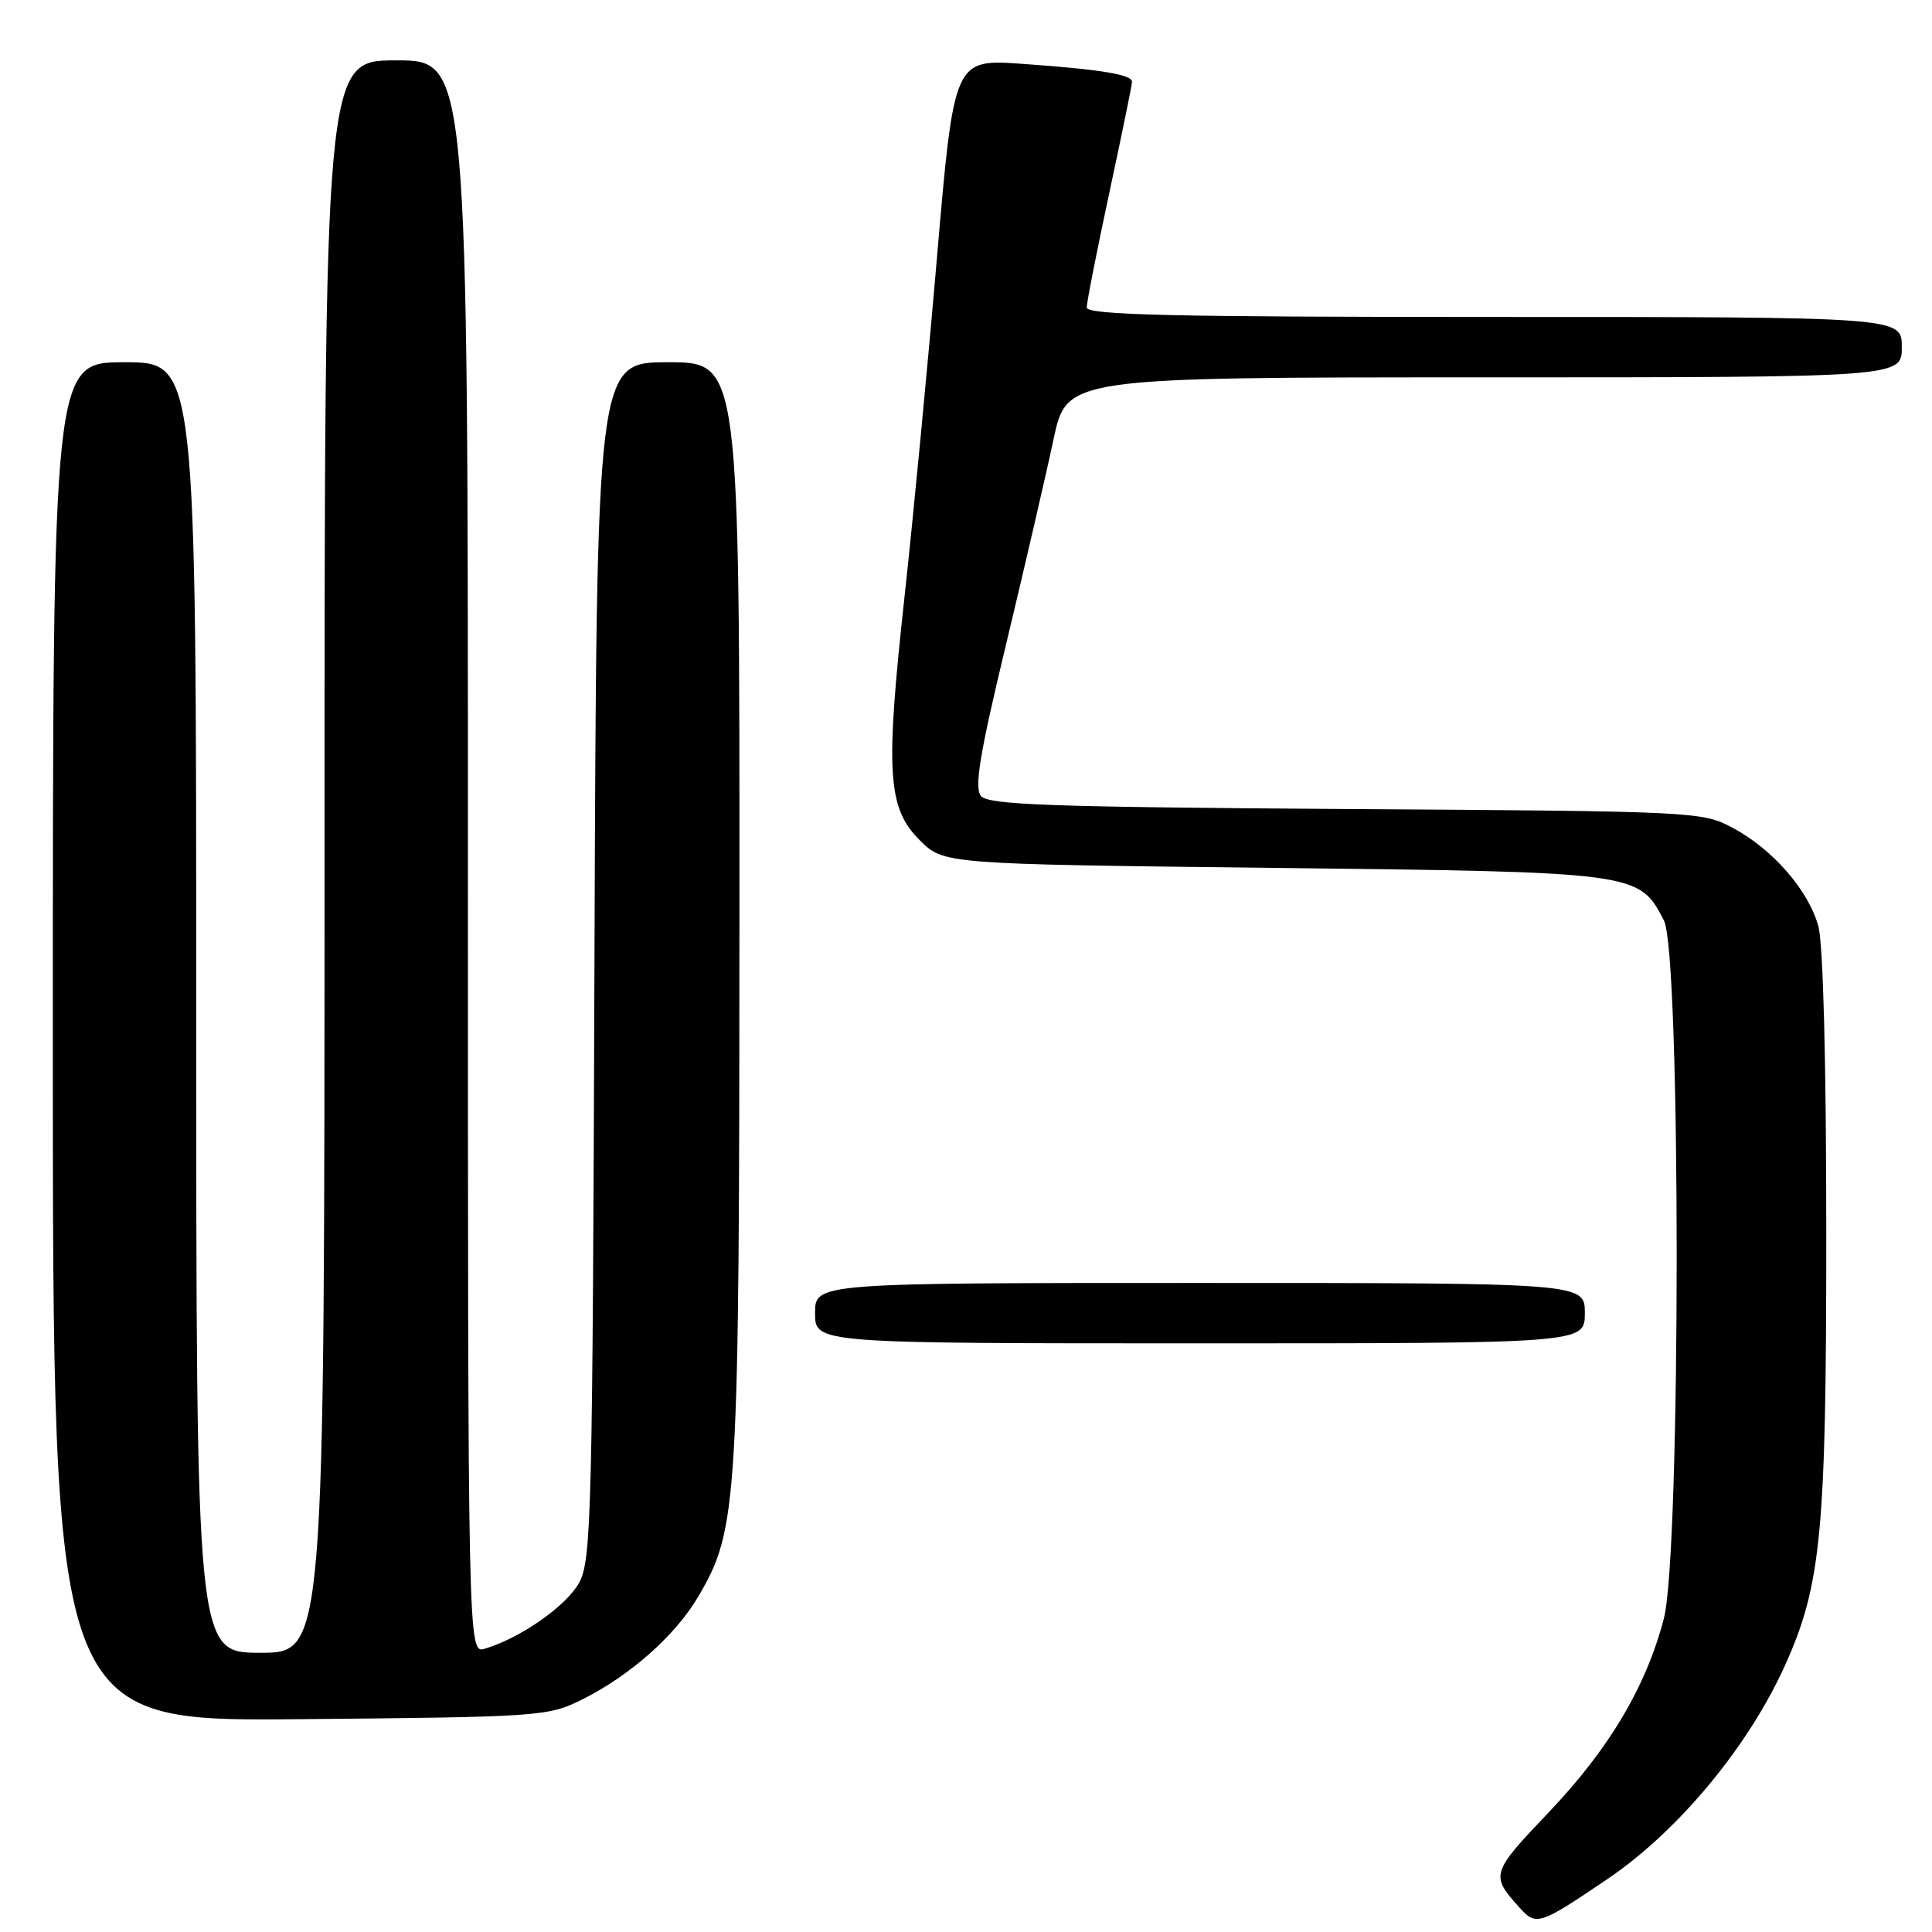 <?xml version="1.0" encoding="UTF-8" standalone="no"?>
<!DOCTYPE svg PUBLIC "-//W3C//DTD SVG 1.1//EN" "http://www.w3.org/Graphics/SVG/1.1/DTD/svg11.dtd" >
<svg xmlns="http://www.w3.org/2000/svg" xmlns:xlink="http://www.w3.org/1999/xlink" version="1.1" viewBox="0 0 256 256">
 <g >
 <path fill="currentColor"
d=" M 213.00 248.98 C 222.34 242.66 231.62 231.50 236.50 220.72 C 241.33 210.05 242.00 203.04 241.99 163.29 C 241.99 140.70 241.58 125.04 240.94 122.72 C 239.62 117.95 234.89 112.52 229.59 109.69 C 225.57 107.54 224.67 107.49 178.33 107.20 C 139.23 106.94 130.96 106.65 129.99 105.48 C 129.07 104.38 129.81 99.93 133.33 85.29 C 135.81 74.95 138.63 62.79 139.59 58.25 C 141.34 50.00 141.34 50.00 196.67 50.00 C 252.00 50.00 252.00 50.00 252.00 46.00 C 252.00 42.00 252.00 42.00 198.00 42.00 C 155.17 42.00 144.00 41.74 144.00 40.74 C 144.00 40.04 145.35 33.19 147.00 25.50 C 148.65 17.81 150.00 11.22 150.00 10.84 C 150.00 9.88 145.89 9.20 135.46 8.46 C 126.41 7.82 126.41 7.82 124.15 34.16 C 122.91 48.65 120.98 68.83 119.86 79.00 C 117.30 102.39 117.59 107.05 121.86 111.32 C 125.04 114.50 125.04 114.50 168.77 115.00 C 217.02 115.55 217.18 115.57 220.48 121.97 C 222.74 126.34 222.73 205.78 220.47 214.46 C 218.11 223.51 213.21 231.76 205.16 240.20 C 197.57 248.17 197.48 248.47 201.29 252.71 C 203.56 255.24 203.91 255.13 213.00 248.98 Z  M 77.14 225.19 C 83.48 222.04 89.52 216.68 92.54 211.53 C 97.78 202.57 97.96 199.58 97.98 120.75 C 98.00 48.00 98.00 48.00 88.52 48.00 C 79.05 48.00 79.05 48.00 78.77 127.25 C 78.52 200.63 78.37 206.74 76.74 209.71 C 75.06 212.79 68.98 217.05 64.25 218.46 C 62.00 219.13 62.00 219.13 62.00 113.57 C 62.00 8.00 62.00 8.00 52.50 8.00 C 43.00 8.00 43.00 8.00 43.00 113.50 C 43.00 219.00 43.00 219.00 34.50 219.00 C 26.00 219.00 26.00 219.00 26.00 133.50 C 26.00 48.00 26.00 48.00 16.50 48.00 C 7.00 48.00 7.00 48.00 7.00 138.05 C 7.00 228.10 7.00 228.10 39.75 227.80 C 71.64 227.51 72.62 227.44 77.14 225.19 Z  M 210.00 174.00 C 210.00 170.00 210.00 170.00 159.00 170.00 C 108.00 170.00 108.00 170.00 108.00 174.00 C 108.00 178.00 108.00 178.00 159.00 178.00 C 210.00 178.00 210.00 178.00 210.00 174.00 Z "/>
</g>
</svg>